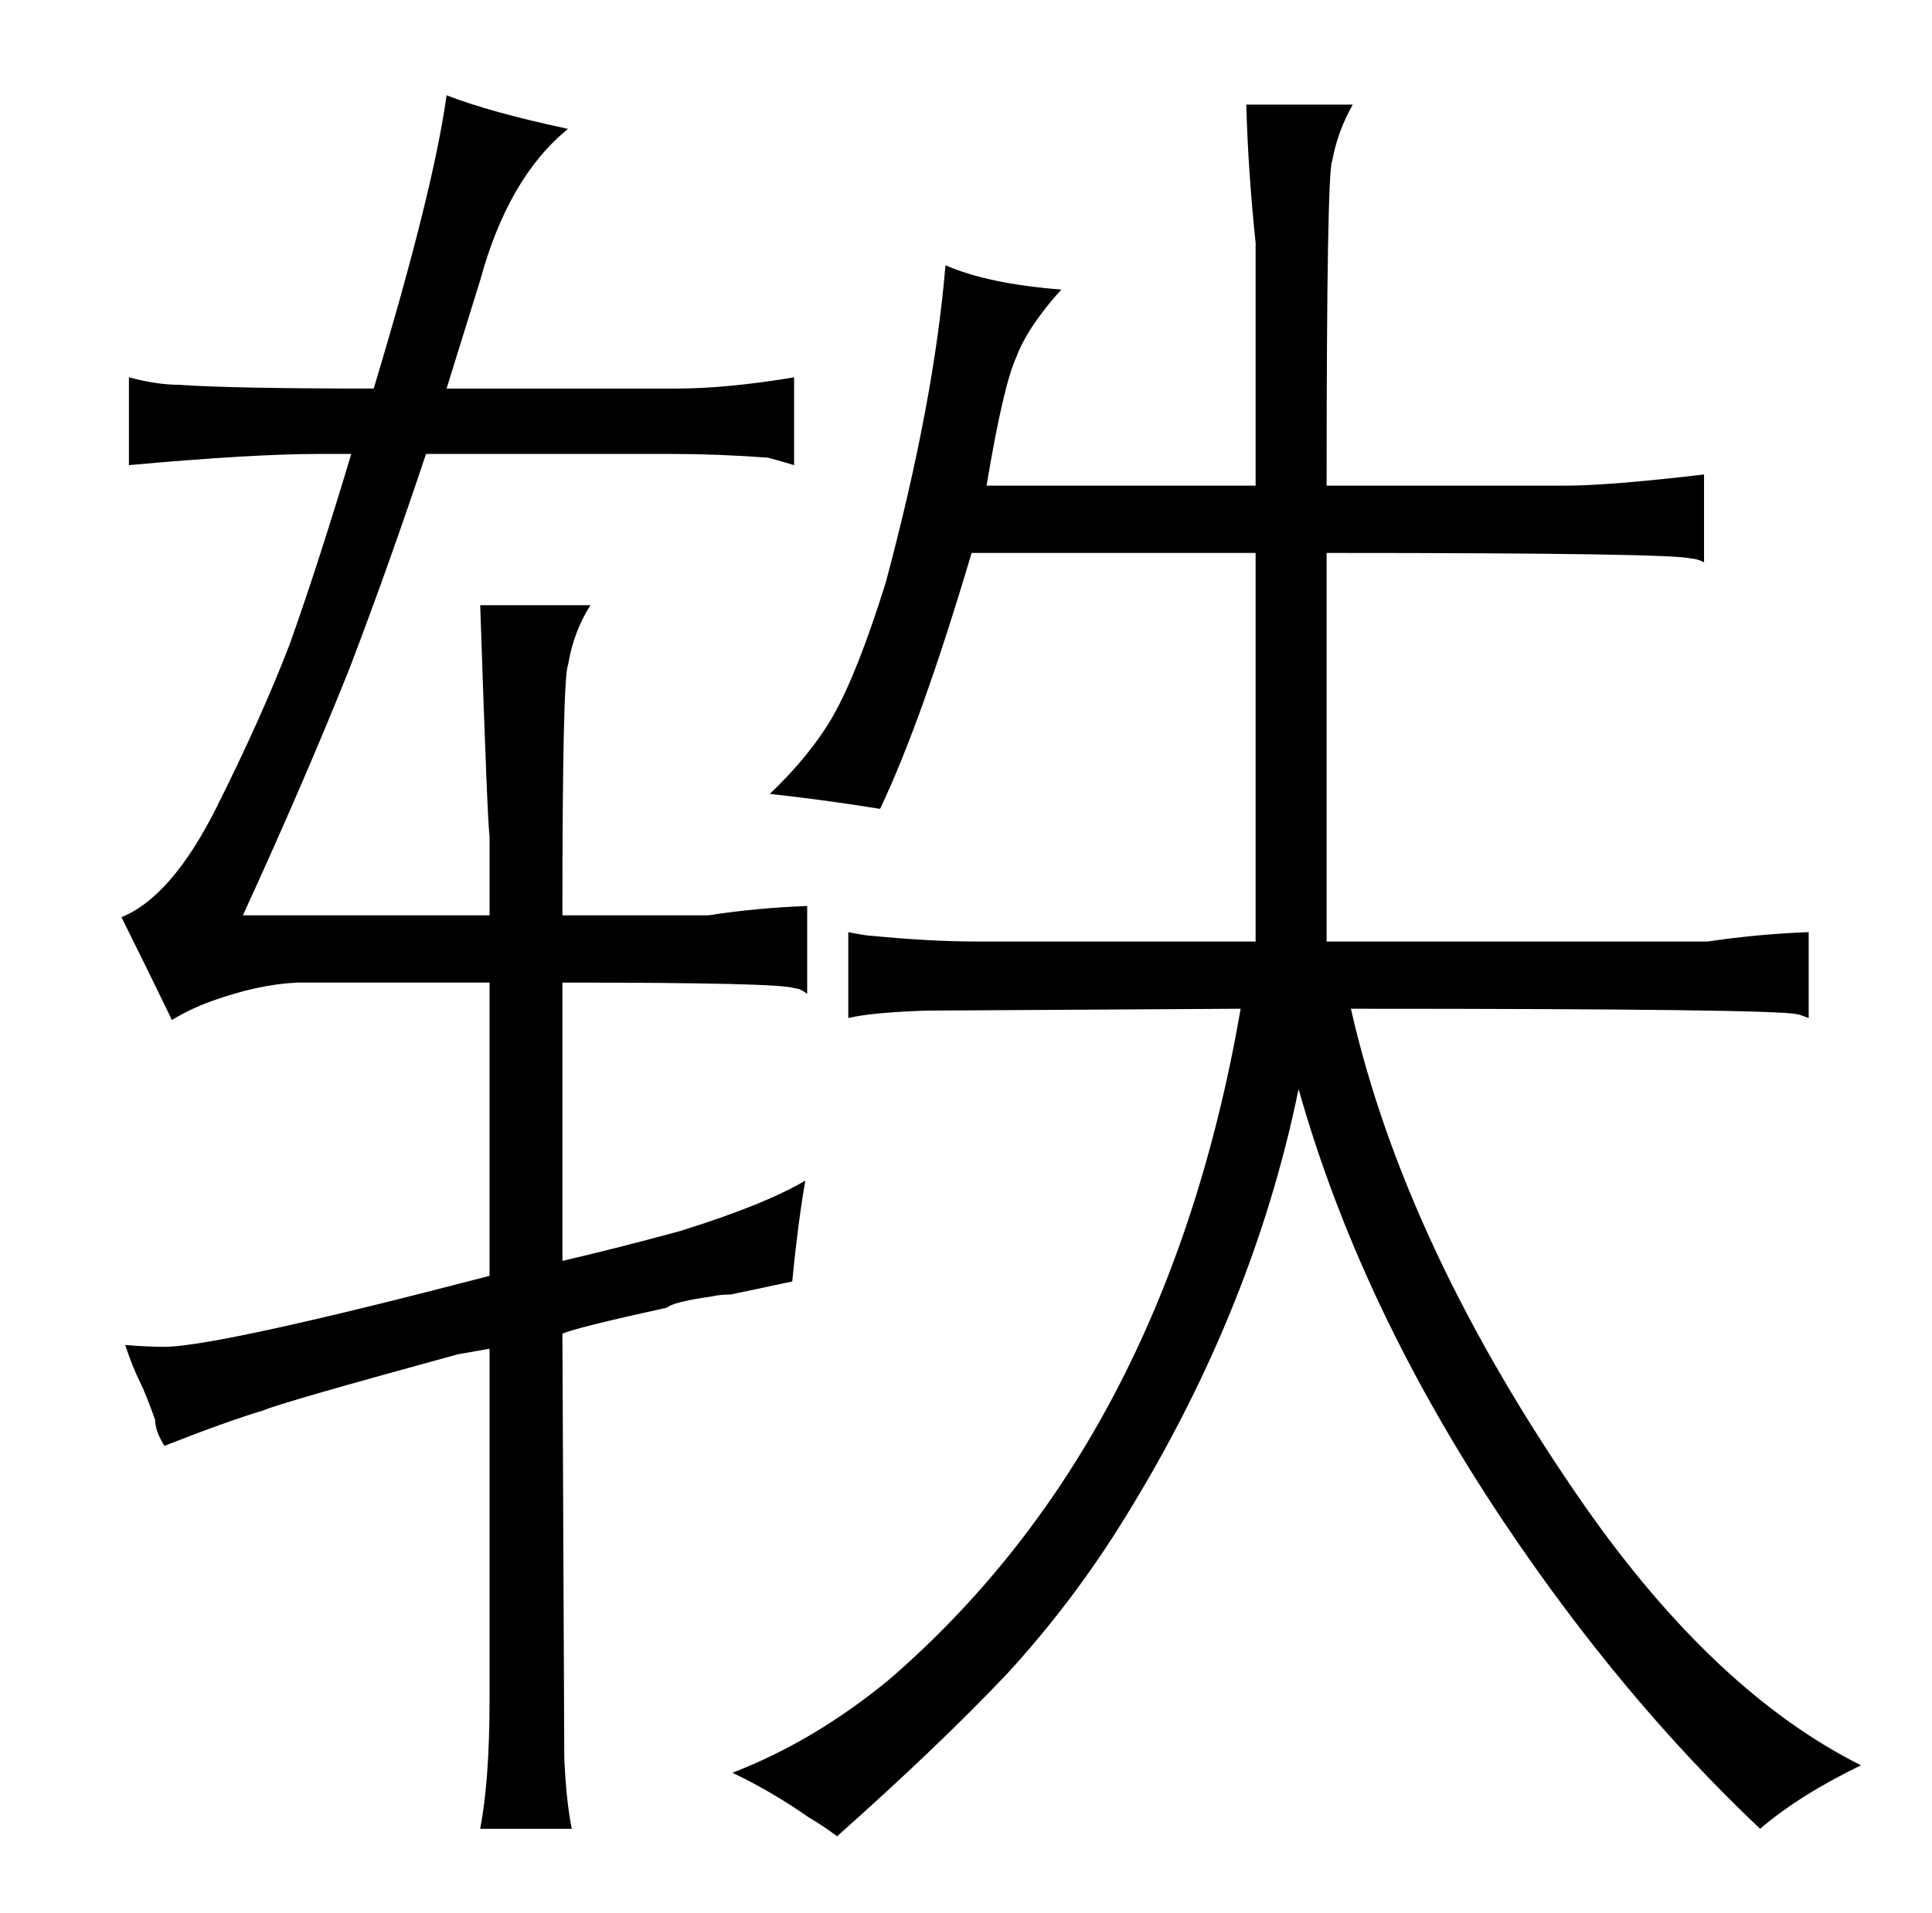 <?xml version="1.0" standalone="no"?>
<!DOCTYPE svg PUBLIC "-//W3C//DTD SVG 1.1//EN" "http://www.w3.org/Graphics/SVG/1.1/DTD/svg11.dtd" >
<svg xmlns="http://www.w3.org/2000/svg" xmlns:xlink="http://www.w3.org/1999/xlink" version="1.1" viewBox="-10 0 1034 1024">
  <g transform="matrix(1 0 0 -1 0 820)">
   <path fill="currentColor"
d="M252 294v-157q-142 -37 -173 -38q-10 0 -22 1q4 -12 8 -20q3 -6 8 -20q0 -6 5 -14q33 13 53 19q9 4 104 30l17 3v-188q0 -43 -5 -69h49q-3 15 -4 38l-1 227q6 3 56 14q3 3 24 6q4 1 10 1l33 7q3 31 7 54q-22 -13 -67 -27q-33 -9 -63 -16v149q117 0 124 -3q3 0 7 -3v47
q-27 -1 -53 -5h-78q0 127 3 134q3 18 12 32h-59q4 -120 5 -123v-43h-132q33 72 57 132q21 55 41 115h131q25 0 52 -2q4 -1 14 -4v47q-36 -6 -63 -6h-123l18 58q15 55 47 81q-42 9 -65 18q-7 -51 -39 -157q-76 0 -104 2q-12 0 -27 4v-47q66 6 102 6h17q-18 -60 -33 -102
q-15 -39 -39 -87t-51 -59q12 -24 27 -55q10 6 21 10q25 9 46 10h103zM654 280q-40 -231 -188 -359q-40 -33 -84 -50q21 -10 41 -24q7 -4 15 -10q54 48 91 87q33 36 59 77q72 114 97 236q33 -117 110 -232q63 -94 137 -164q21 18 54 34q-78 39 -148 139q-96 138 -125 266
q229 0 239 -3q1 0 6 -2v46q-27 -1 -54 -5h-204v208q186 0 195 -3q3 0 7 -2v47q-51 -6 -75 -6h-127q0 168 3 174q3 16 11 30h-57q1 -36 5 -74v-130h-144q9 54 16 69q6 16 24 36q-39 3 -62 13q-6 -73 -32 -170q-15 -48 -28 -71q-12 -21 -34 -42q28 -3 59 -8q22 46 49 137h152
v-208h-150q-24 0 -55 3q-3 0 -13 2v-46q12 3 42 4z" />
  </g>

</svg>
